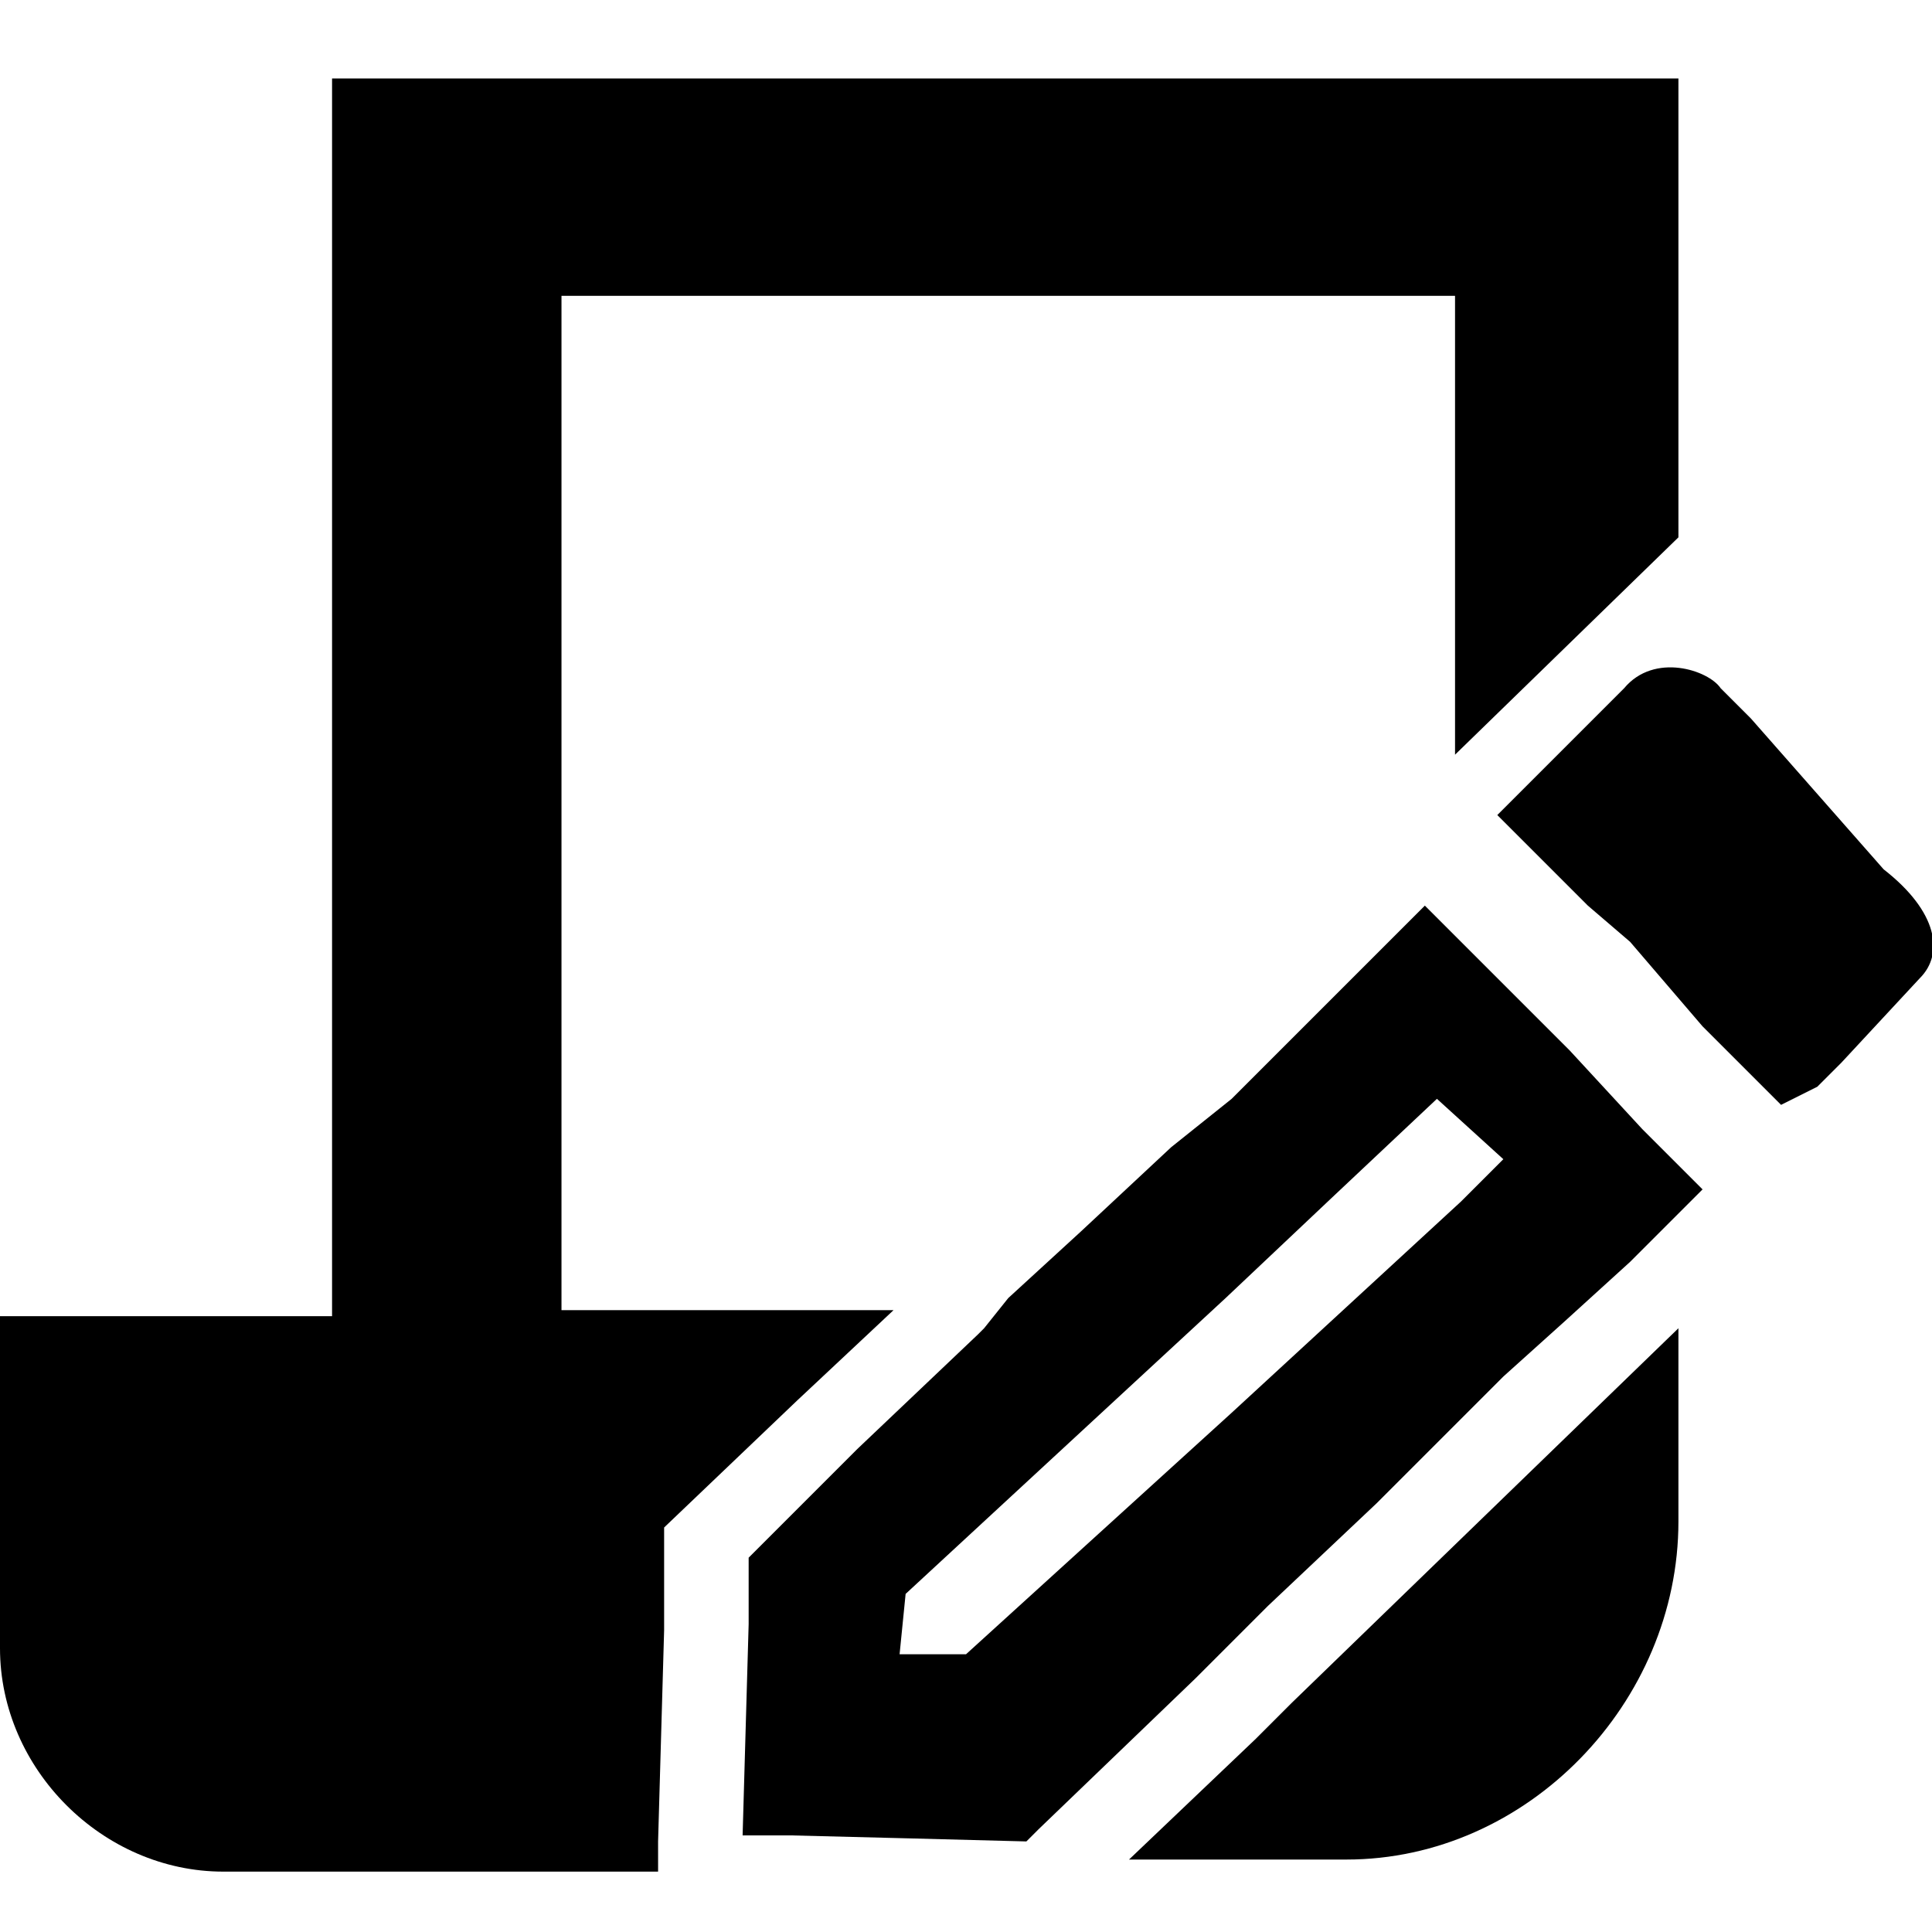 <?xml version="1.0" encoding="utf-8"?>
<!-- Generator: Adobe Illustrator 25.2.0, SVG Export Plug-In . SVG Version: 6.00 Build 0)  -->
<svg version="1.1" id="Layer_1" xmlns="http://www.w3.org/2000/svg" xmlns:xlink="http://www.w3.org/1999/xlink" x="0px" y="0px"
	 viewBox="0 0 32 32" style="enable-background:new 0 0 32 32;" xml:space="preserve">
<g>
	<g>
		<path d="M27.8,1.1v7.8l-3.7,3.6V4.9H9.3v16.8h5.5l-1.6,1.5L11,25.3V27l-0.1,3.5v0.5H3.7c-2,0-3.7-1.7-3.7-3.7v-5.5h5.5V3.8l0,0
			V1.3h22.3V1.1z"/>
		<path d="M27.8,22v3.2c0,3-2.5,5.6-5.5,5.6h-3.6l2.1-2l0.6-0.6L27.8,22z"/>
	</g>
	<g>
		<g>
			<path d="M28.2,19.7l-0.3-0.3l-0.7-0.7L26,17.4L23.6,15l-1.8,1.8l-1.4,1.4L19.4,19l-1.5,1.4l-1.2,1.1L16.3,22l-0.1,0.1l-2,1.9
				l-1.8,1.8v1.1l-0.1,3.5h0.8c0.1,0,3.9,0.1,3.9,0.1l0.2-0.2l2.6-2.5l0.6-0.6l0.6-0.6l1.8-1.7l0.9-0.9l0.6-0.6l0.6-0.6l1-0.9l1.1-1
				L28.2,19.7z M24.2,19.9l-3.8,3.5L16,27.4h-1.1l0.1-1l5.3-4.9l1.8-1.7l1.7-1.6l1.1,1L24.2,19.9z"/>
		</g>
		<g>
			<g>
				<path d="M31.8,16.2l-1.3,1.4l-0.4,0.4l-0.6,0.3L29,17.8l-0.8-0.8L27,15.6L26.3,15l-0.2-0.2l-0.6-0.6l-0.1-0.1l-0.6-0.6l2.1-2.1
					c0.5-0.6,1.4-0.3,1.6,0l0.5,0.5l2.2,2.5C32.1,15.1,32.2,15.8,31.8,16.2z"/>
			</g>
		</g>
	</g>
</g>
</svg>
